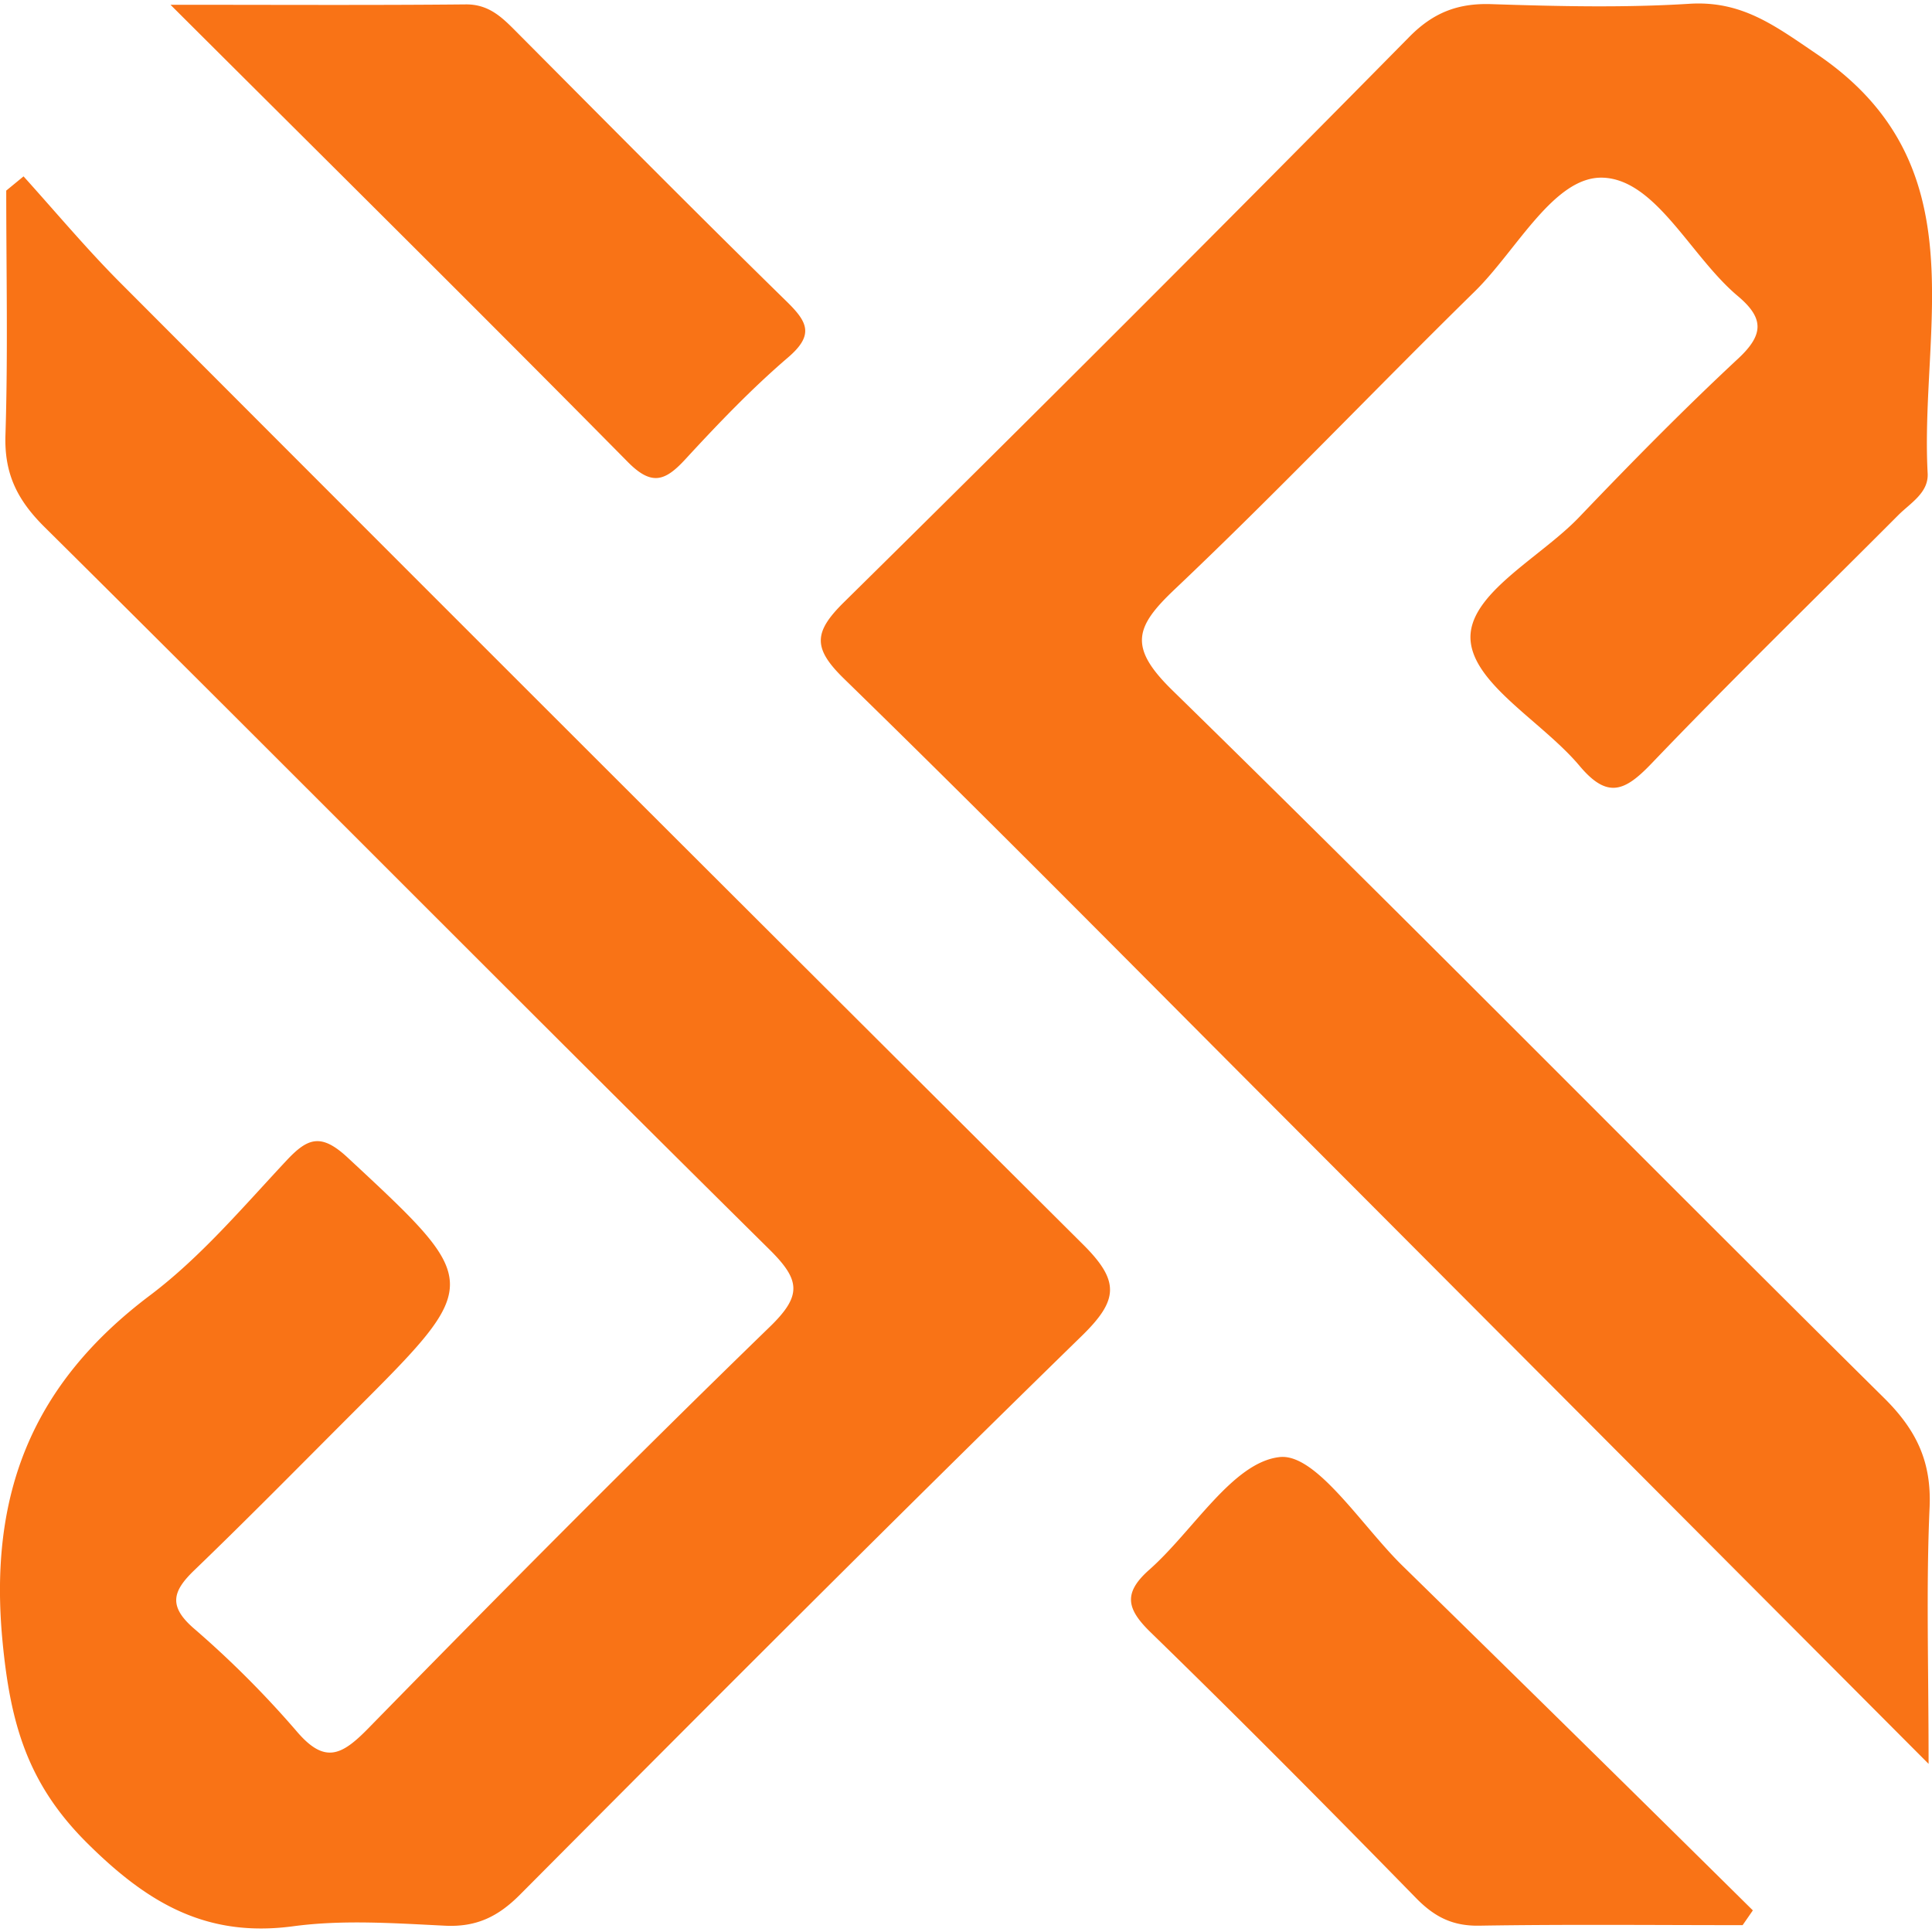 <svg viewBox="0 0 663.04 660.64" width="300" height="300" xmlns="http://www.w3.org/2000/svg"><path fill="#f97316" fill-rule="evenodd" d="M661.87 604.14c-79.26-79.51-153.38-153.91-227.56-228.25-48.07-48.18-95.87-96.63-144.61-144.12-10.76-10.49-10.59-15.94 0-26.36q97.72-96.33 194.07-194.06c8.13-8.21 16.55-11.5 28-11.13 22.67.74 45.43 1.29 68-.12 18.08-1.13 29.4 7.56 43.72 17.25 55.81 37.77 35.35 93.51 38.06 143.9.36 6.68-5.91 10.16-10.11 14.37-28.28 28.37-57 56.31-84.69 85.24-9.14 9.54-15.08 12.2-24.66.78-12.54-14.95-36.16-27.82-37.4-43-1.28-15.81 23.82-28.3 37.25-42.35 17.75-18.57 35.78-36.92 54.57-54.42 8.91-8.29 8.87-13.93-.15-21.5-16.12-13.54-28-39.87-46.2-40.59-16.75-.66-29.61 24.87-44 39-34.54 33.88-67.9 69-103 102.25-13.62 12.9-16 19.79-.9 34.59C484.4 315.9 565 397.83 646.69 478.67c11.08 11 16.24 21.88 15.52 37.6-1.21 26.95-.34 53.99-.34 87.87zM8.08 59.33C19 71.43 29.52 84 41 95.55q165 165.39 330.52 330.17c12.84 12.72 12.36 19.2-.23 31.51-64.89 63.33-128.9 127.56-192.87 191.83-7.51 7.54-14.94 11.14-25.69 10.62-17.34-.85-35-2.11-52.09.19-29.89 4-50.11-8-70.94-28.76C9.31 610.75 3.55 590.06.87 562.14-4 511.37 11.19 473.7 51.44 443.38c17.35-13.07 31.78-30.15 46.74-46.15 7.43-8 12-9.62 21.09-1.2 46.36 43.12 46.64 42.84 2.09 87.36-18.17 18.16-36.18 36.5-54.69 54.31-7.38 7.11-9 12.22-.24 19.87a338 338 0 0135.25 35.24c9.68 11.44 15.48 8.57 24.69-.84 45.44-46.45 91.22-92.59 137.84-137.84 11-10.68 10.5-15.94 0-26.37C180.9 345.34 98.44 262.11 15.24 179.63c-9.36-9.28-13.8-18.31-13.37-31.54.89-27.93.27-55.91.27-83.88zm589.97 600.16c-30.14 0-60.28-.31-90.41.18-9.12.15-15.32-3-21.6-9.41C456 619.52 425.71 589 394.89 559c-8.31-8.07-9.49-13.51-.44-21.51 15.17-13.44 28.62-36.87 44.71-38.64 12.53-1.38 28.17 23.6 42.08 37.22q60.3 59 120.32 118.35zM58.51.44c38.58 0 70 .18 101.34-.13 7.81-.07 12.33 4.32 17.15 9.18 30.85 31 61.59 62.07 92.84 92.65 7.25 7.08 9.74 11.51.61 19.33-12.55 10.76-24.07 22.81-35.3 35-6.86 7.43-11.48 9.19-19.67.9C165.21 106.48 114.38 56.15 58.51.44z"></path></svg>